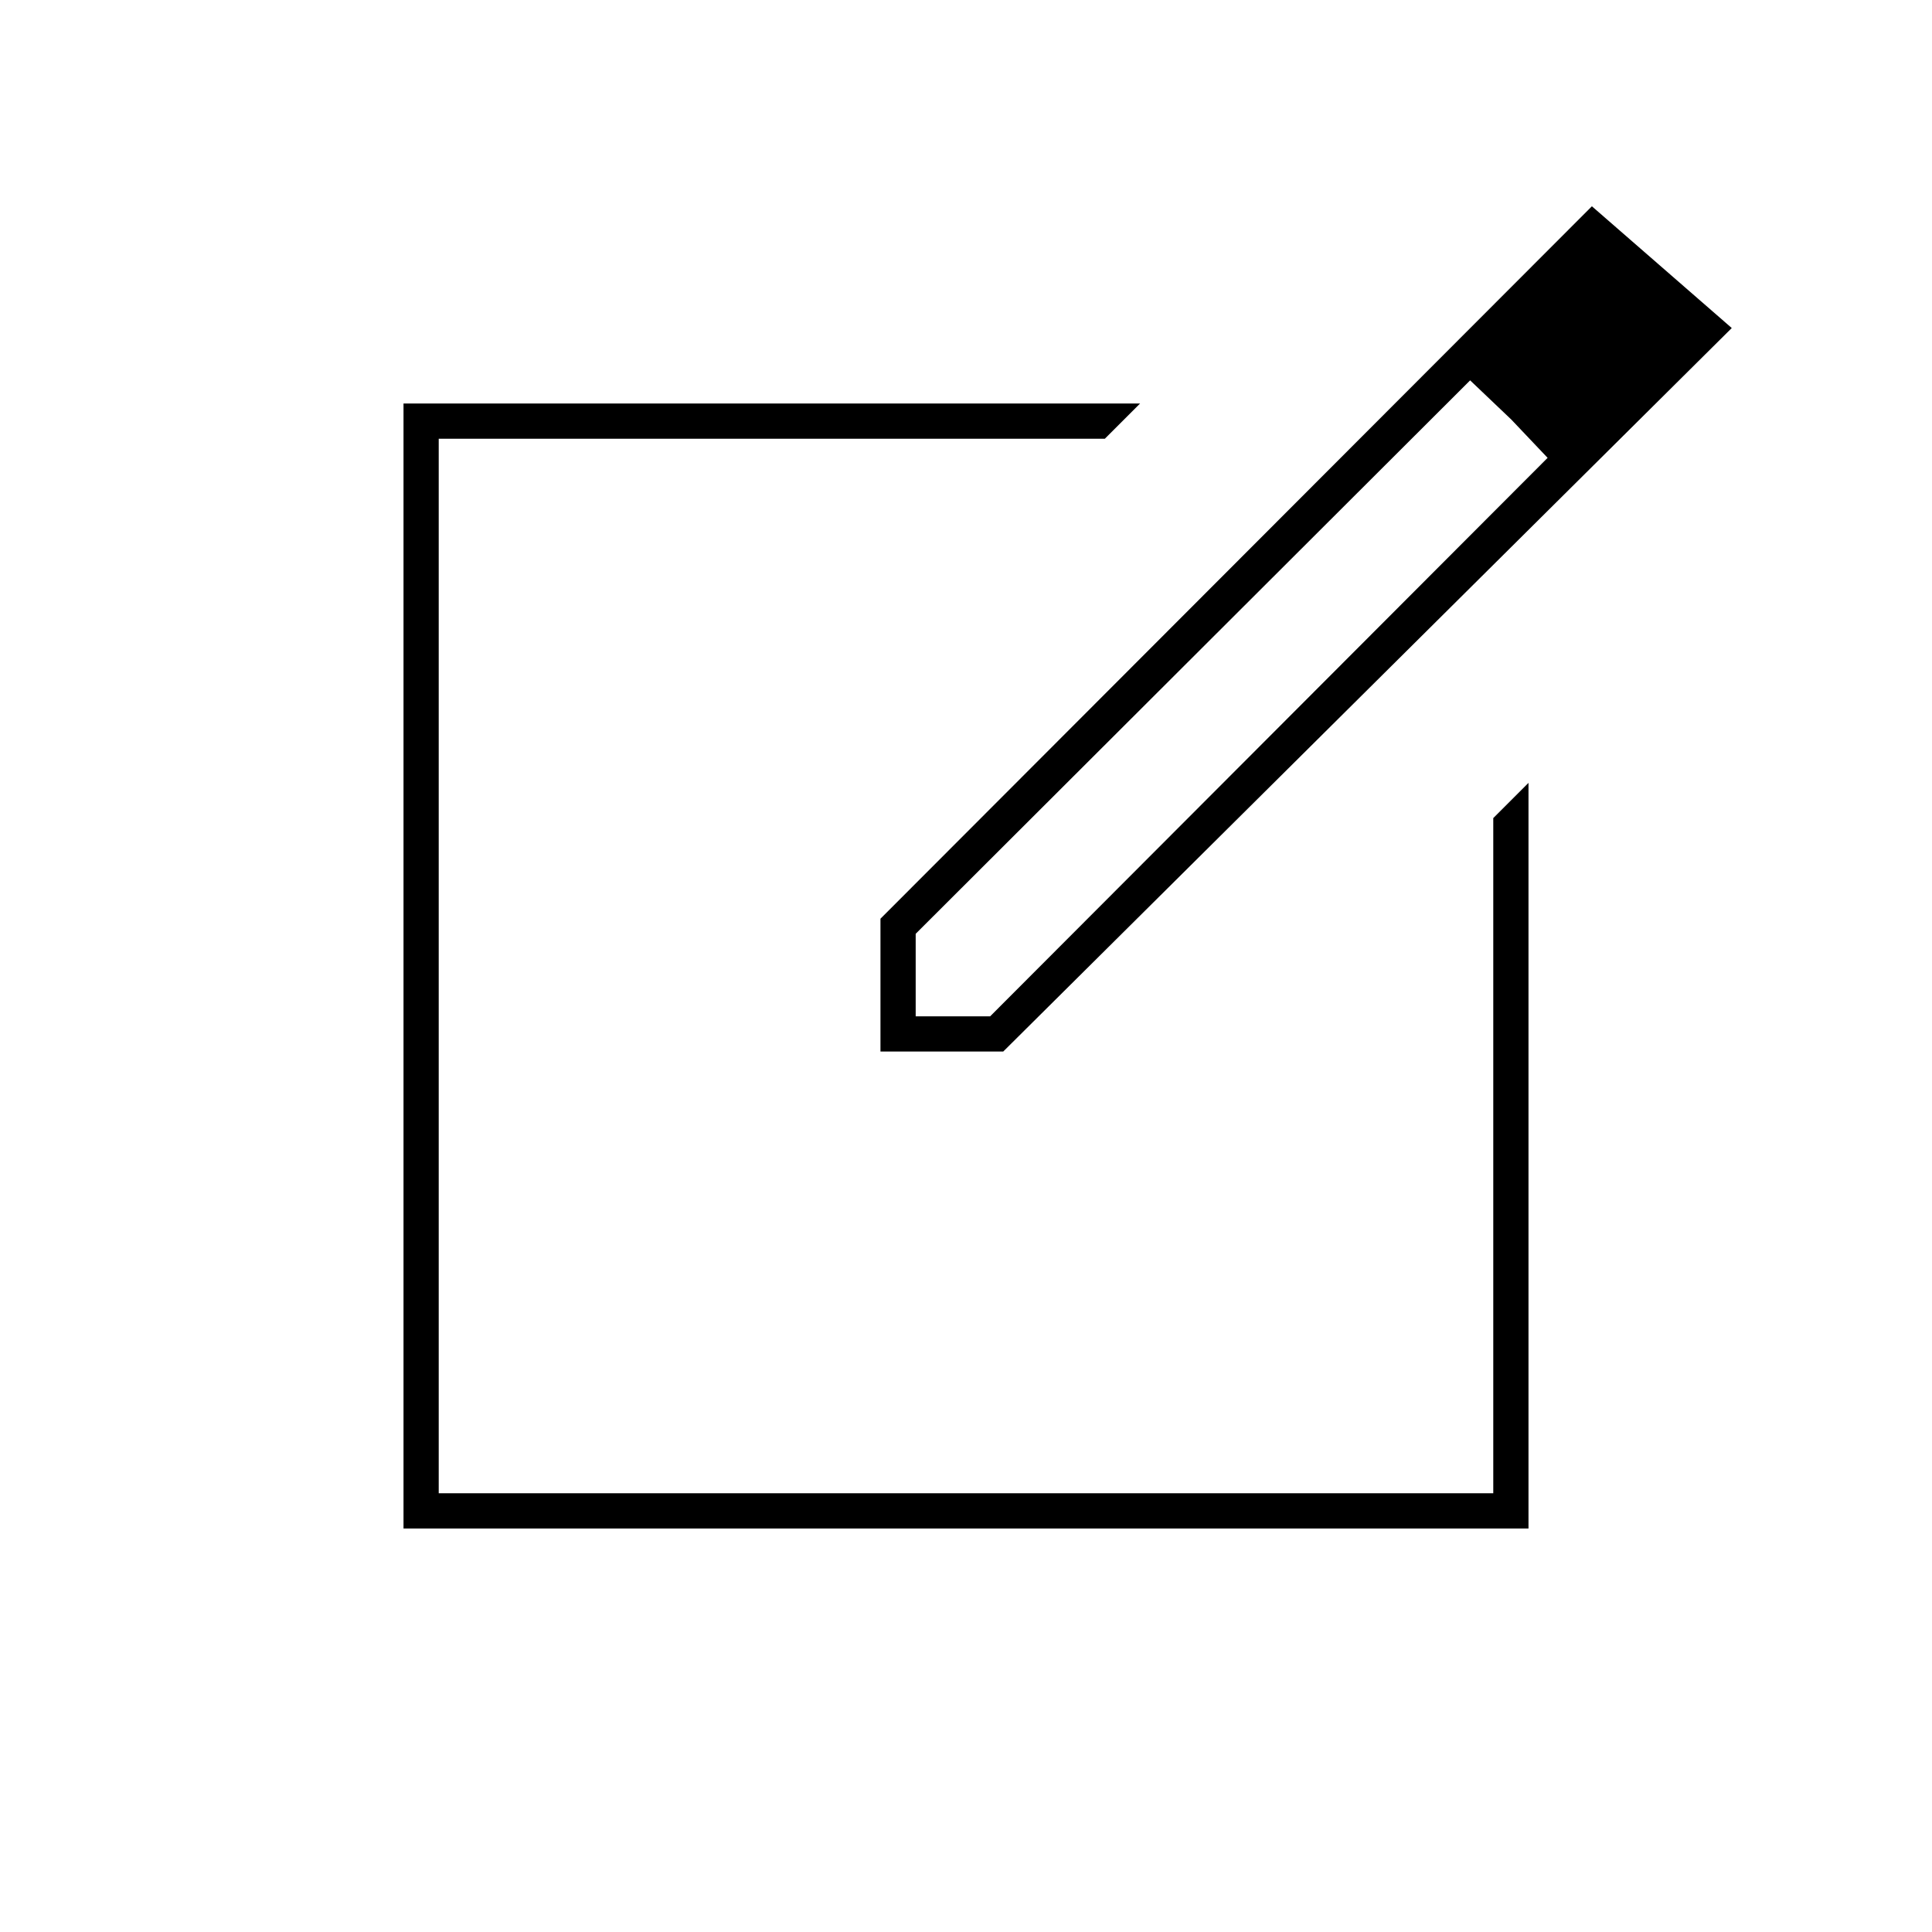 <svg xmlns="http://www.w3.org/2000/svg" height="20" viewBox="0 -960 960 960" width="20"><path d="M200.5-200.5v-559h366L549-742H218v524h524v-335.5l17.5-17.5v370.5h-559ZM480-480Zm-42.5 42.5v-66l353.5-354 69.5 60.5-362 359.5h-61ZM831-795l-38-41.5 38 41.5ZM455-455h37l277-277.5-18.02-19L730.5-771 455-496v41Zm295.98-296.5L730.5-771l20.48 19.5 18.02 19-18.02-19Z"/></svg>